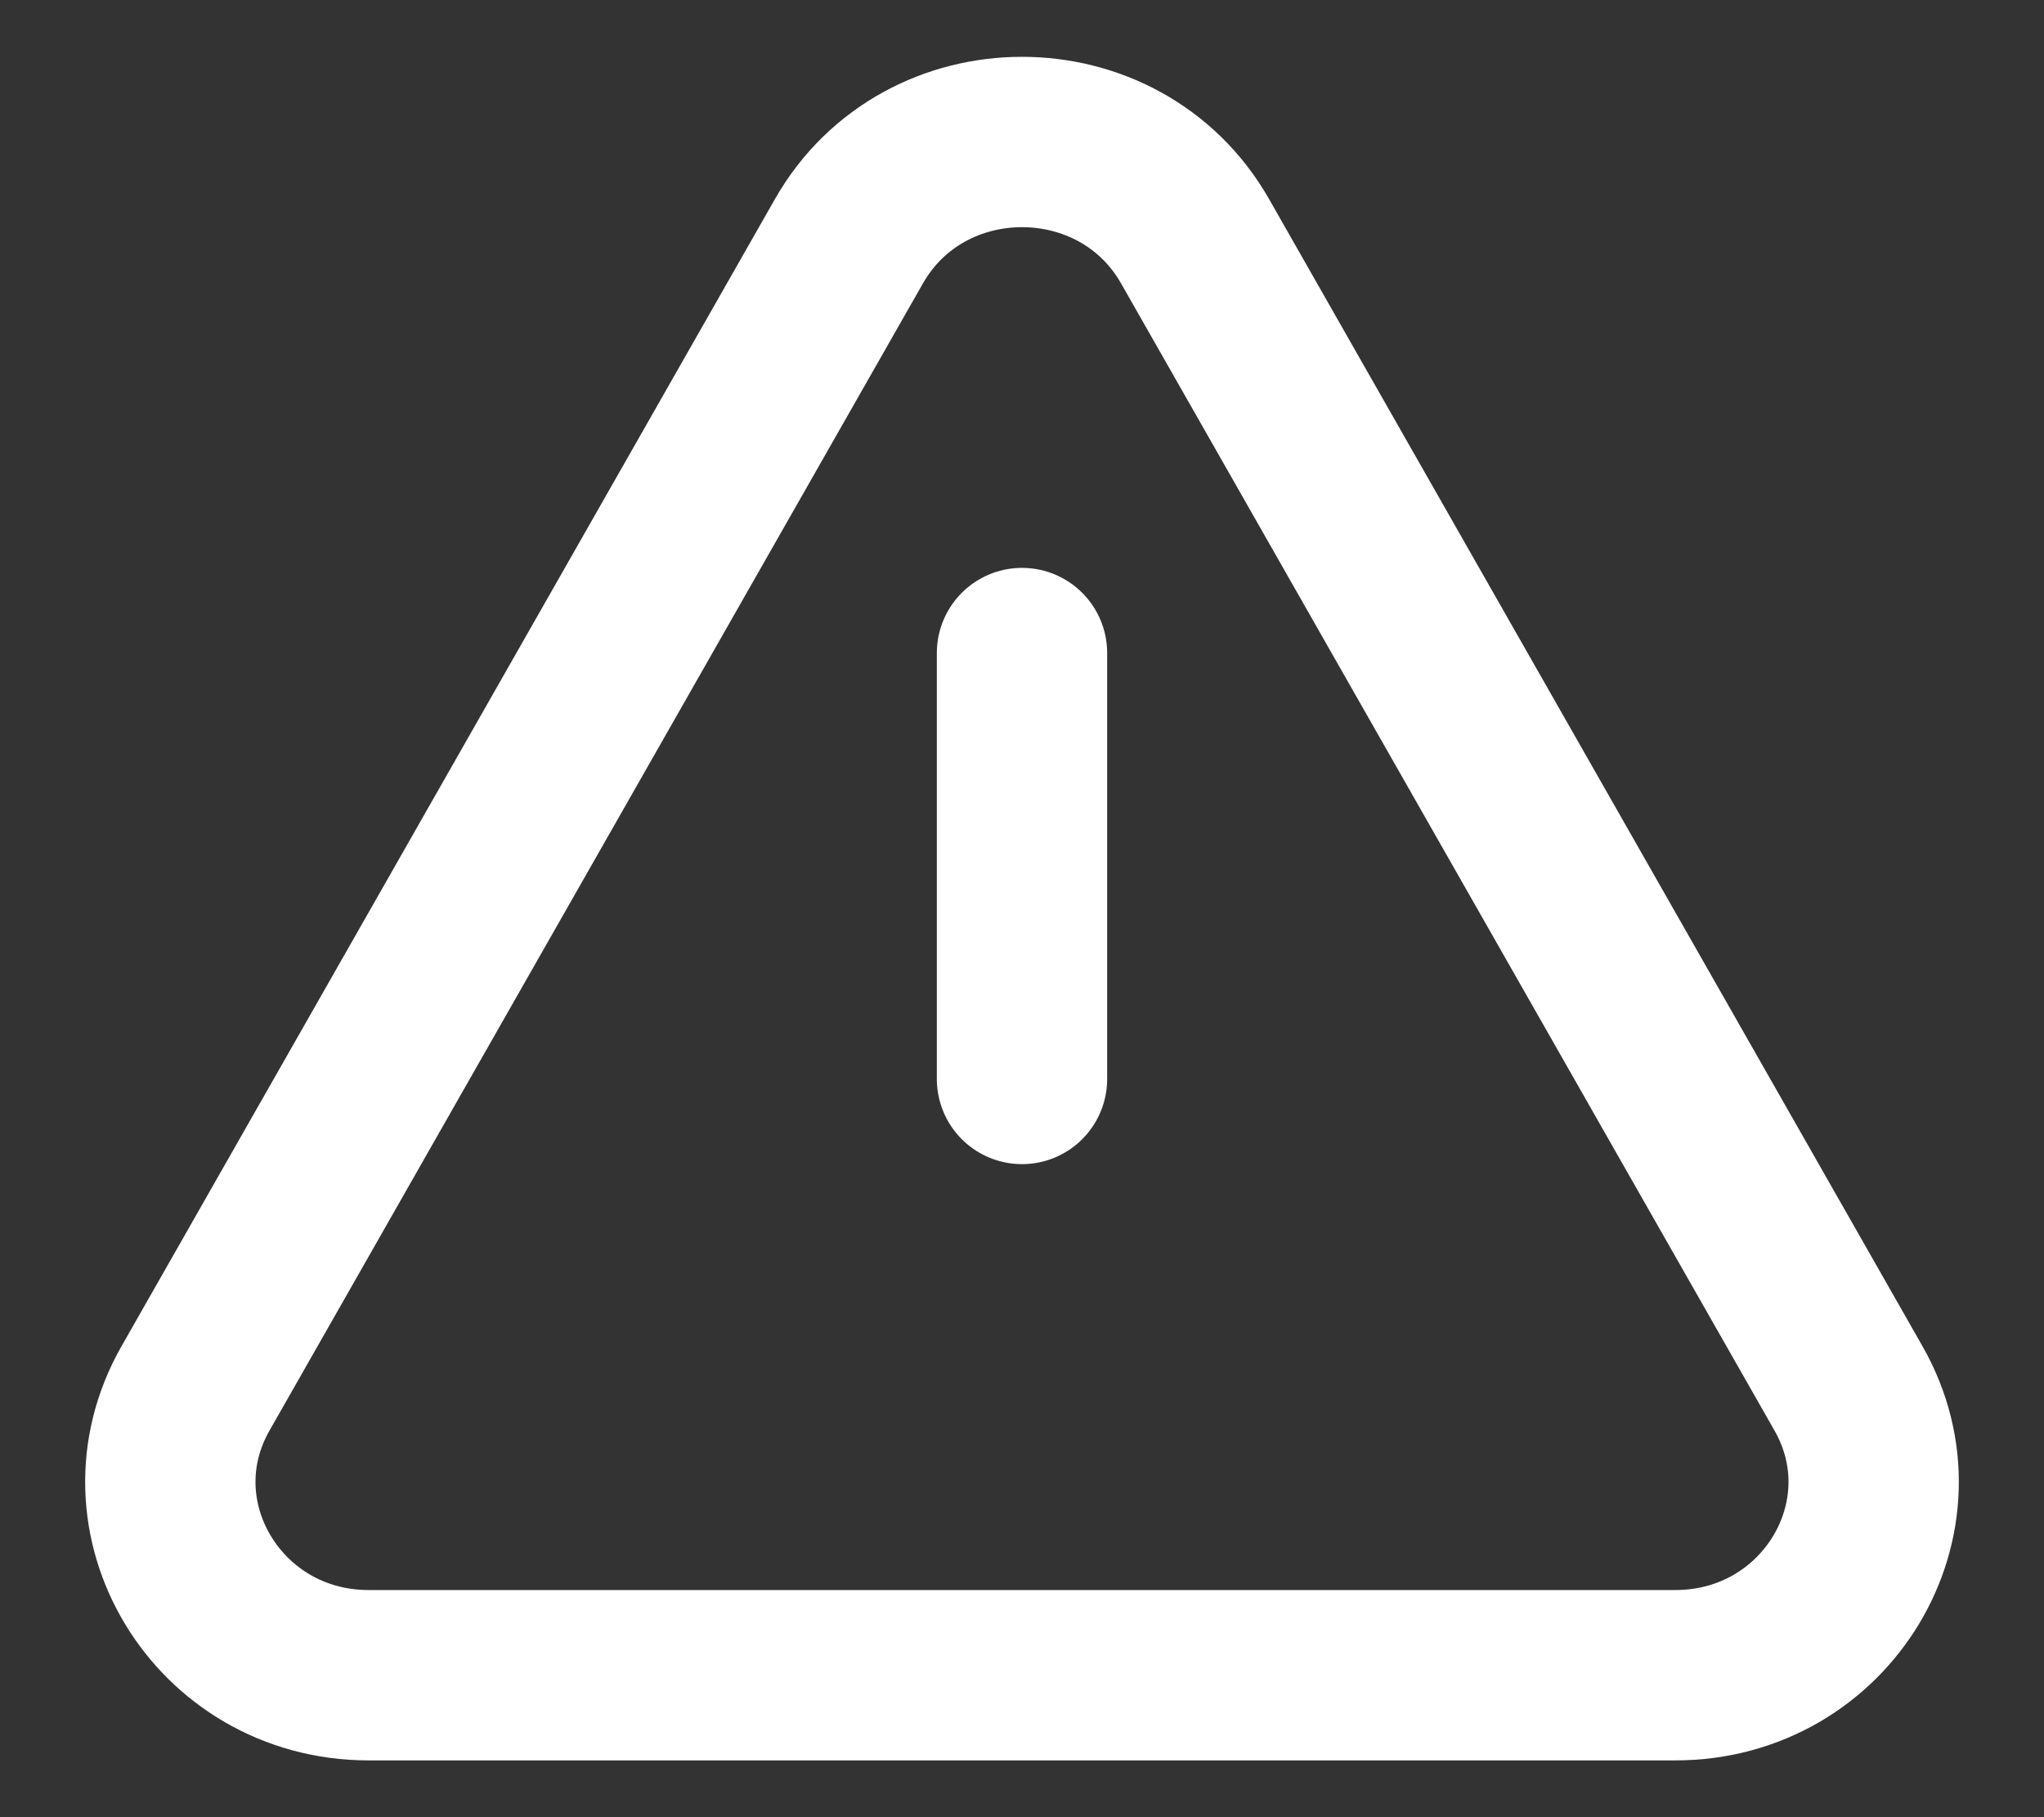 <svg width="18" height="16" viewBox="0 0 18 16" fill="none" xmlns="http://www.w3.org/2000/svg">
<rect x="0" y="0" width="18" height="16" fill="#333333" stroke="none"/>
<path d="M9 5.75V9.5M3.246 14.75H14.754C16.083 14.75 16.924 13.357 16.278 12.224L10.524 2.124C9.86 0.959 8.14 0.959 7.476 2.124L1.722 12.224C1.076 13.357 1.917 14.75 3.246 14.75Z" stroke="white" stroke-width="1.5" stroke-linecap="round" stroke-linejoin="round"/>
</svg>
